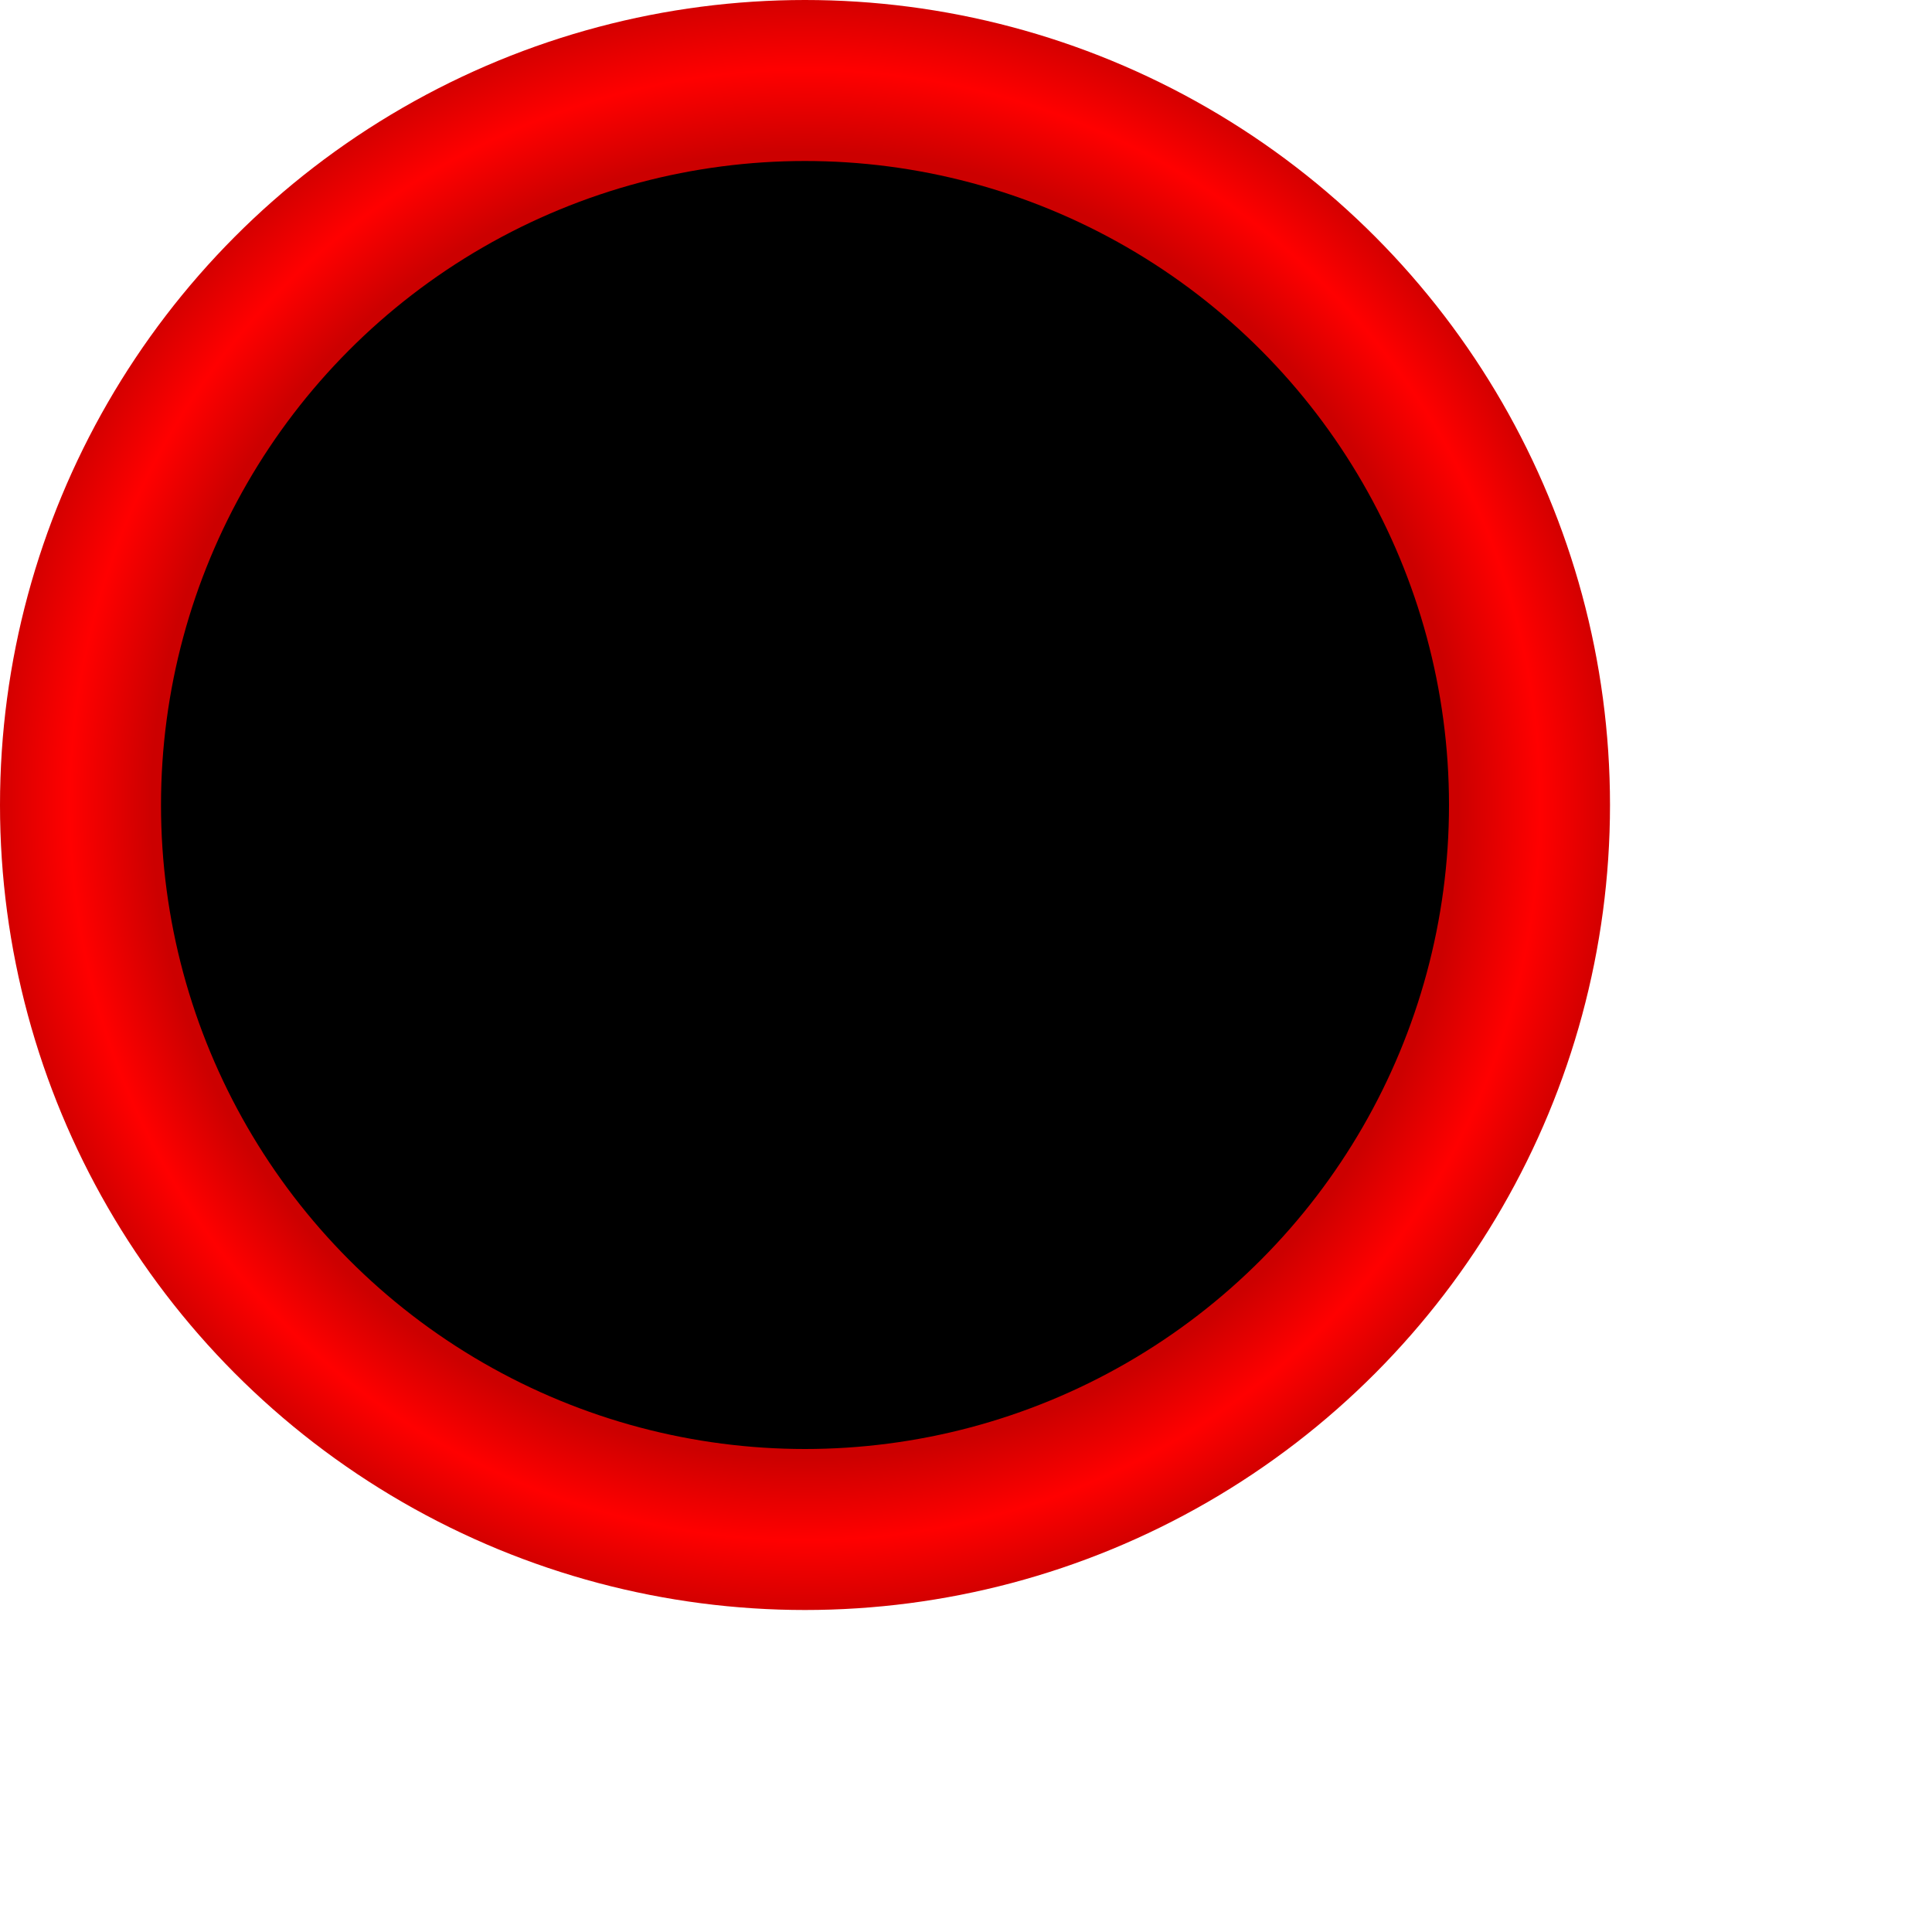 <svg viewBox="0 0 1200 1200"   
  id="zCircularTime" 
  style="width: 100% ; background: #000 ; margin: 0 ; padding: 0 ; font-family: 'Open Sans Condensed', sans-serif"
  version="1.1" 
  xmlns:xlink="http://www.w3.org/1999/xlink" 
  xmlns="http://www.w3.org/2000/svg">
 
 <defs>
    <link href="https://fonts.googleapis.com/css?family=Open+Sans+Condensed:300" rel="stylesheet" />
    <radialGradient id="aRed"  cx="0.50" cy="0.50" r="0.50" fx="0.50" fy="0.50"><stop offset="0.80"   stop-color="#c00" /><stop offset="0.90"   stop-color="#f00" /><stop offset="1.00"   stop-color="#c00" /></radialGradient>       
    <radialGradient id="dRed"   gradientUnits="userSpaceOnUse" cx="500" cy="500" r="500" fx="500" fy="500"><stop offset="80%"  stop-color="#a00"></stop><stop offset="90%"  stop-color="#e00"></stop> <stop offset="100%" stop-color="#a00"></stop></radialGradient>
 </defs>
 
 <circle cx="500" cy="500" r="500" fill="url(#aRed)" />
 <circle cx="500" cy="500" r="400" fill="#000" /> 
  
 <script type="application/ecmascript" xlink:href="staticdata/wwCircularTime.js" ></script>    
  
</svg>
